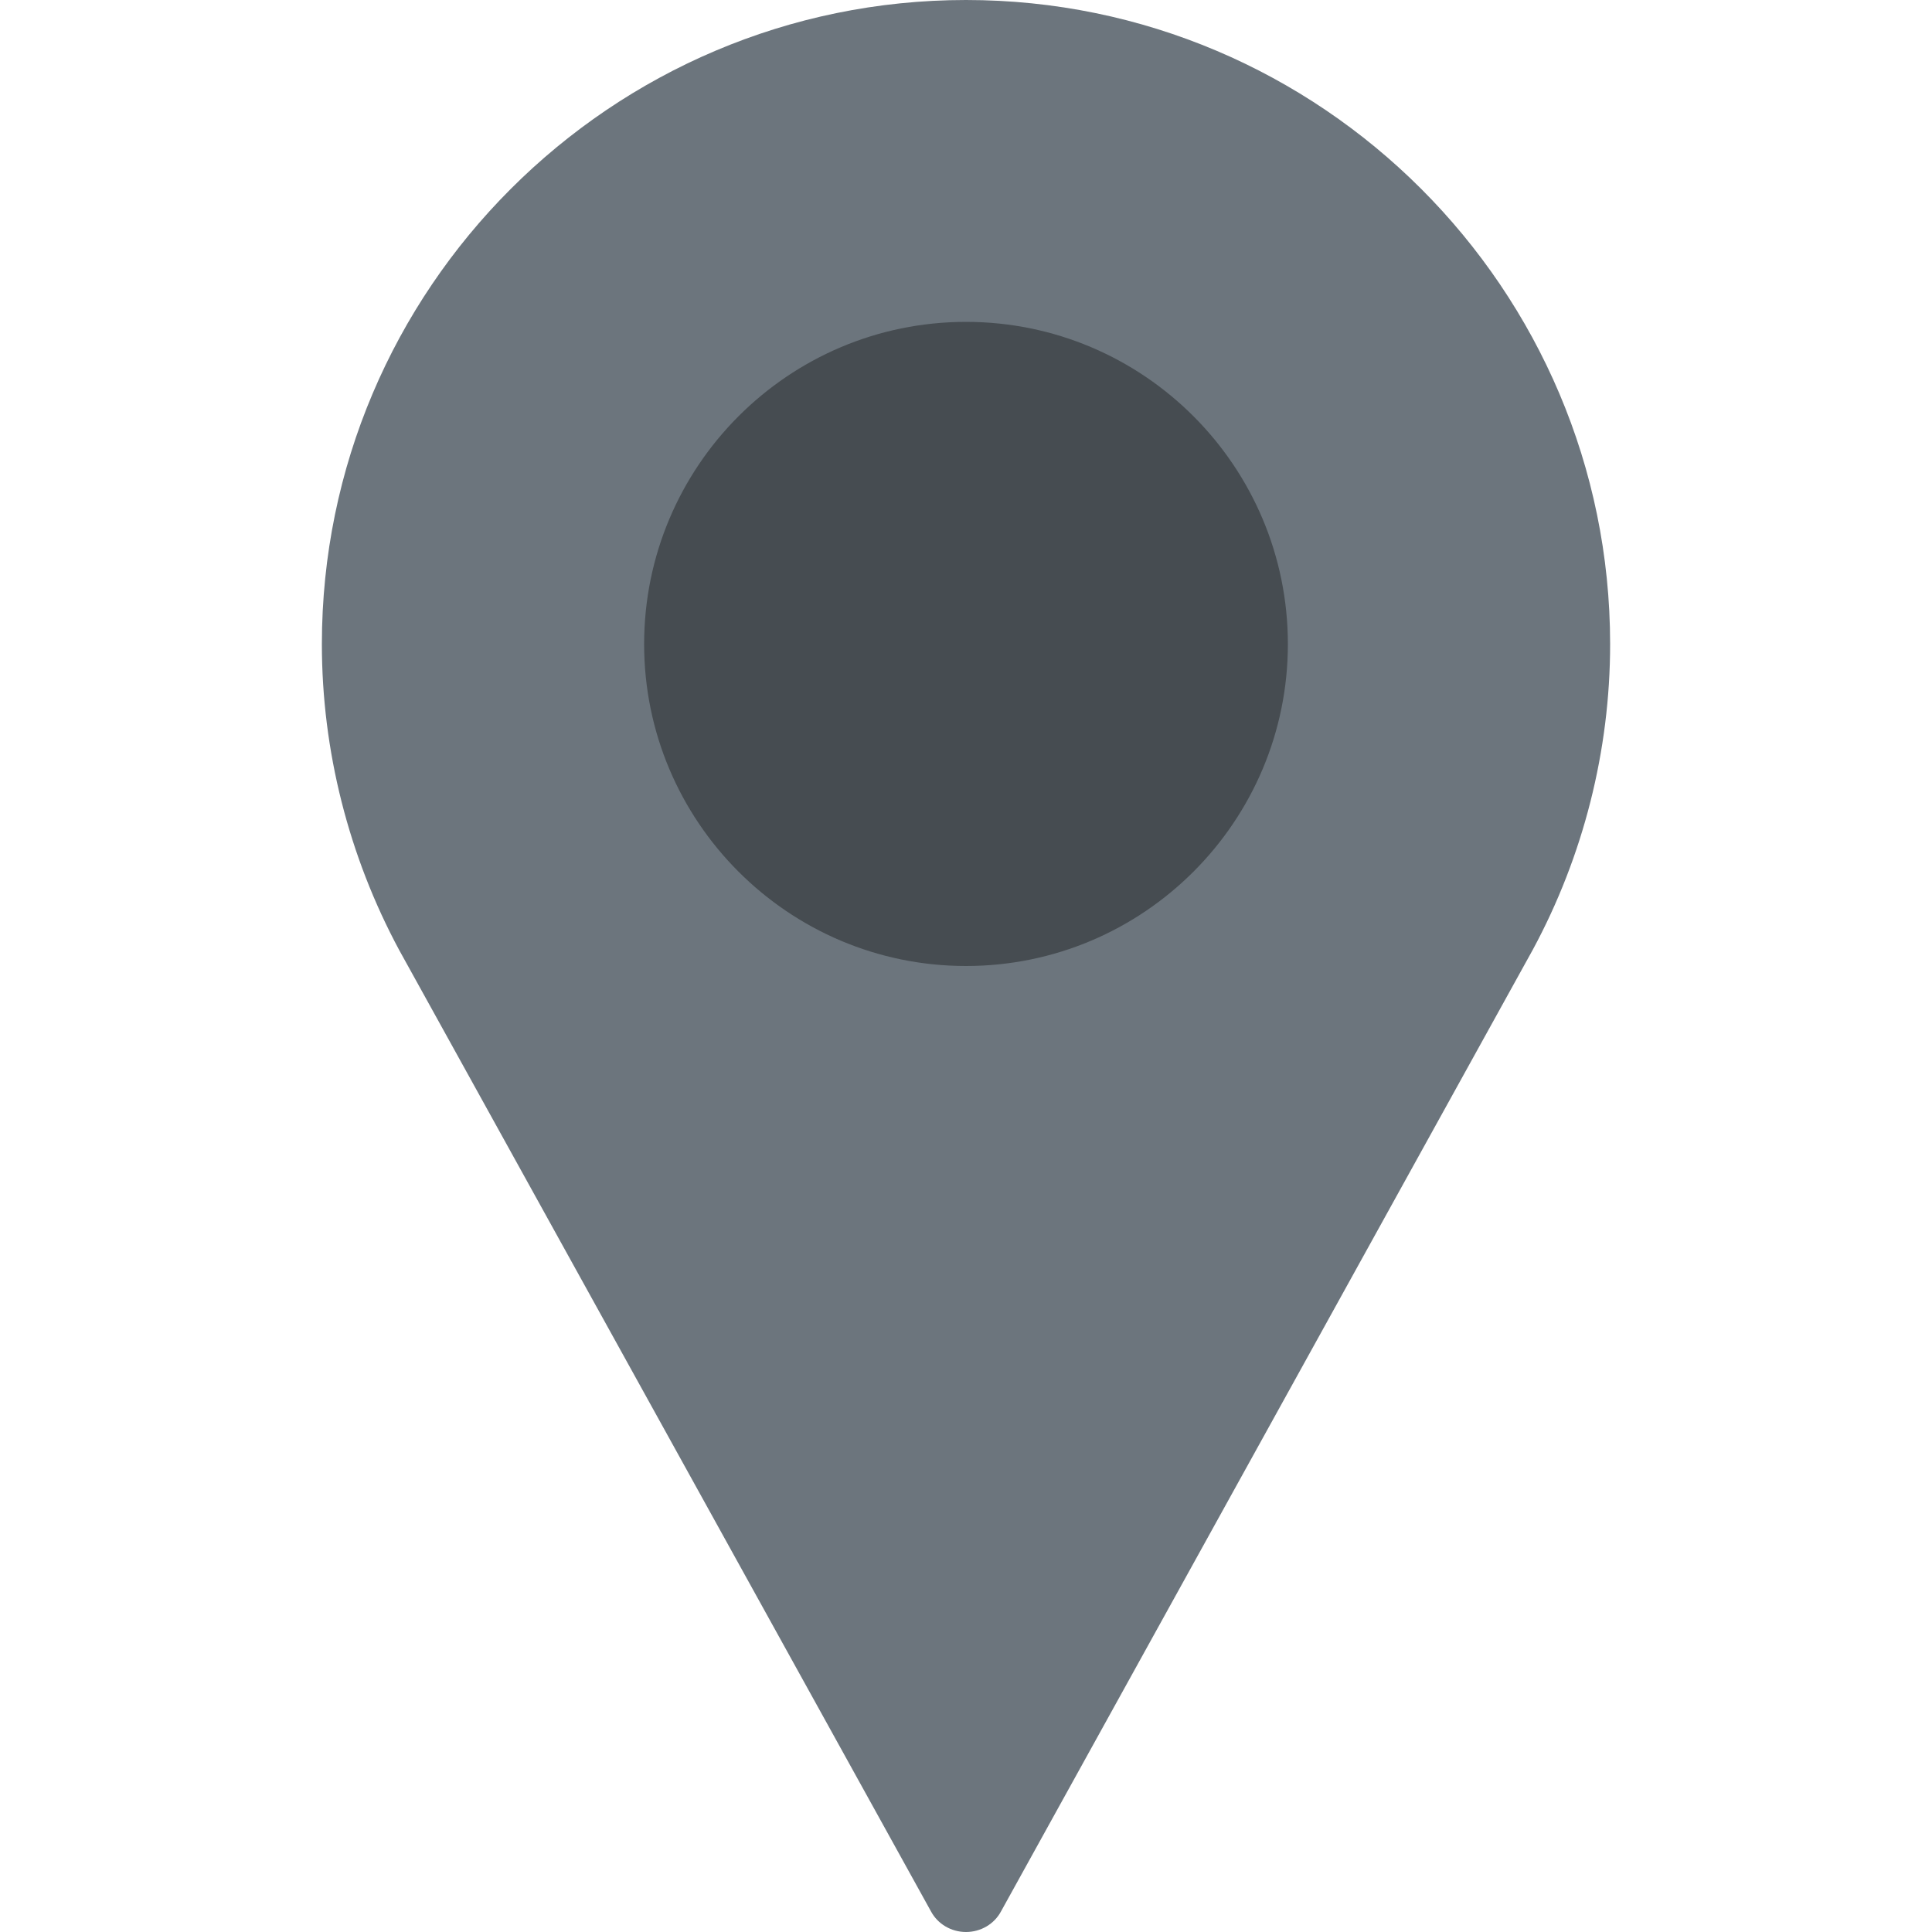 <svg version="1.2" xmlns="http://www.w3.org/2000/svg" viewBox="0 0 512 512" width="512" height="512">
	<title>pin</title>
	<style>
		.s0 { fill: #464c51 } 
		.s1 { fill: #6c757d } 
	</style>
	<g>
		<g>
			<path id="Layer 1" class="s0" d="m256 267c26.5 0 52-10.4 70.7-28.8 18.8-18.5 29.3-43.6 29.3-69.7 0-26.1-10.5-51.2-29.3-69.7-18.7-18.4-44.2-28.8-70.7-28.8-26.5 0-52 10.4-70.7 28.8-18.8 18.5-29.3 43.6-29.3 69.7 0 26.1 10.5 51.2 29.3 69.7 18.7 18.4 44.2 28.8 70.7 28.8z"/>
			<path class="s1" d="m256 0c-94.1 0-170.7 76.6-170.7 170.7 0 28.2 7.1 56.2 20.5 81.1l140.9 254.7c1.8 3.4 5.4 5.5 9.3 5.5 3.9 0 7.5-2.1 9.3-5.5l140.9-254.8c13.4-24.8 20.5-52.8 20.5-81 0-94.1-76.6-170.7-170.7-170.7zm0 256c-47.1 0-85.3-38.3-85.3-85.3 0-47.1 38.2-85.4 85.3-85.4 47.1 0 85.3 38.3 85.3 85.4 0 47-38.2 85.3-85.3 85.3z"/>
		</g>
	</g>
	<g>
	</g>
	<g>
	</g>
	<g>
	</g>
	<g>
	</g>
	<g>
	</g>
	<g>
	</g>
	<g>
	</g>
	<g>
	</g>
	<g>
	</g>
	<g>
	</g>
	<g>
	</g>
	<g>
	</g>
	<g>
	</g>
	<g>
	</g>
	<g>
	</g>
</svg>